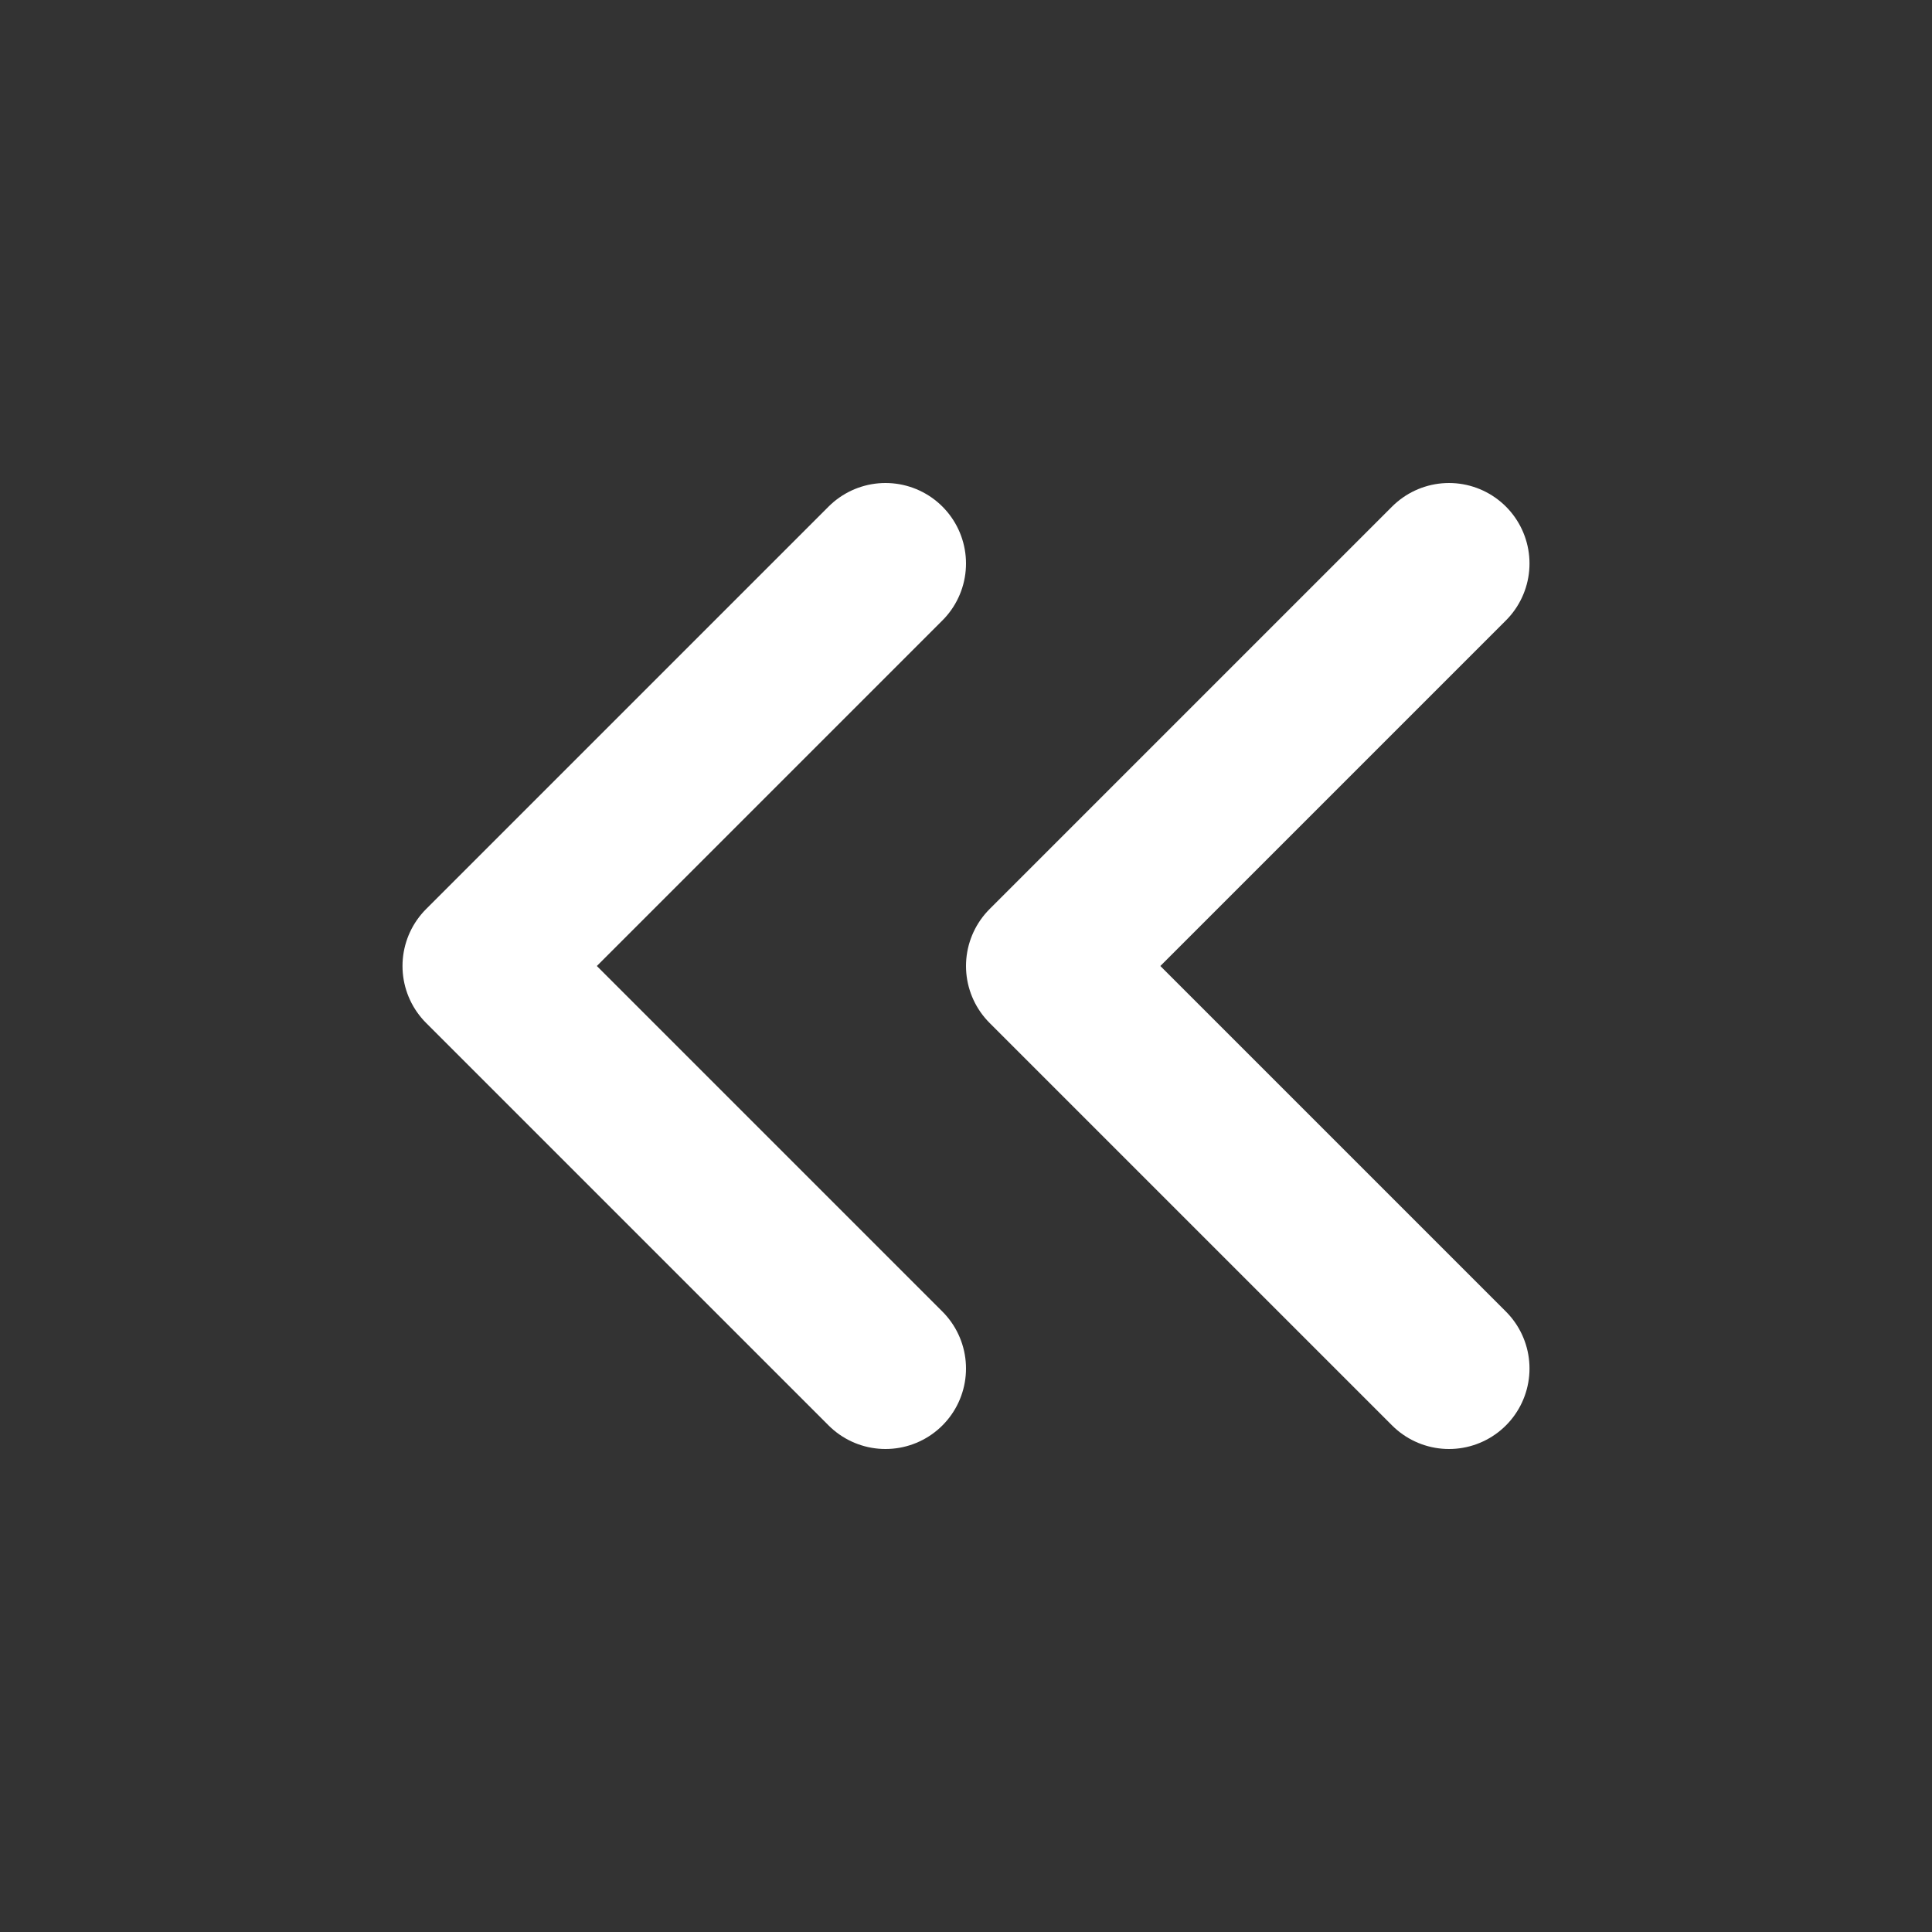 <svg height="18" viewBox="0 0 18 18" width="18" xmlns="http://www.w3.org/2000/svg"><rect x="0" y="0" width="18" height="18" fill="#333333" stroke="none"/><path d="m11 17-5-5 5-5m7 10-5-5 5-5" fill="none" stroke="#fff" stroke-linecap="round" stroke-linejoin="round" stroke-width="2" transform="scale(.75)"/></svg>